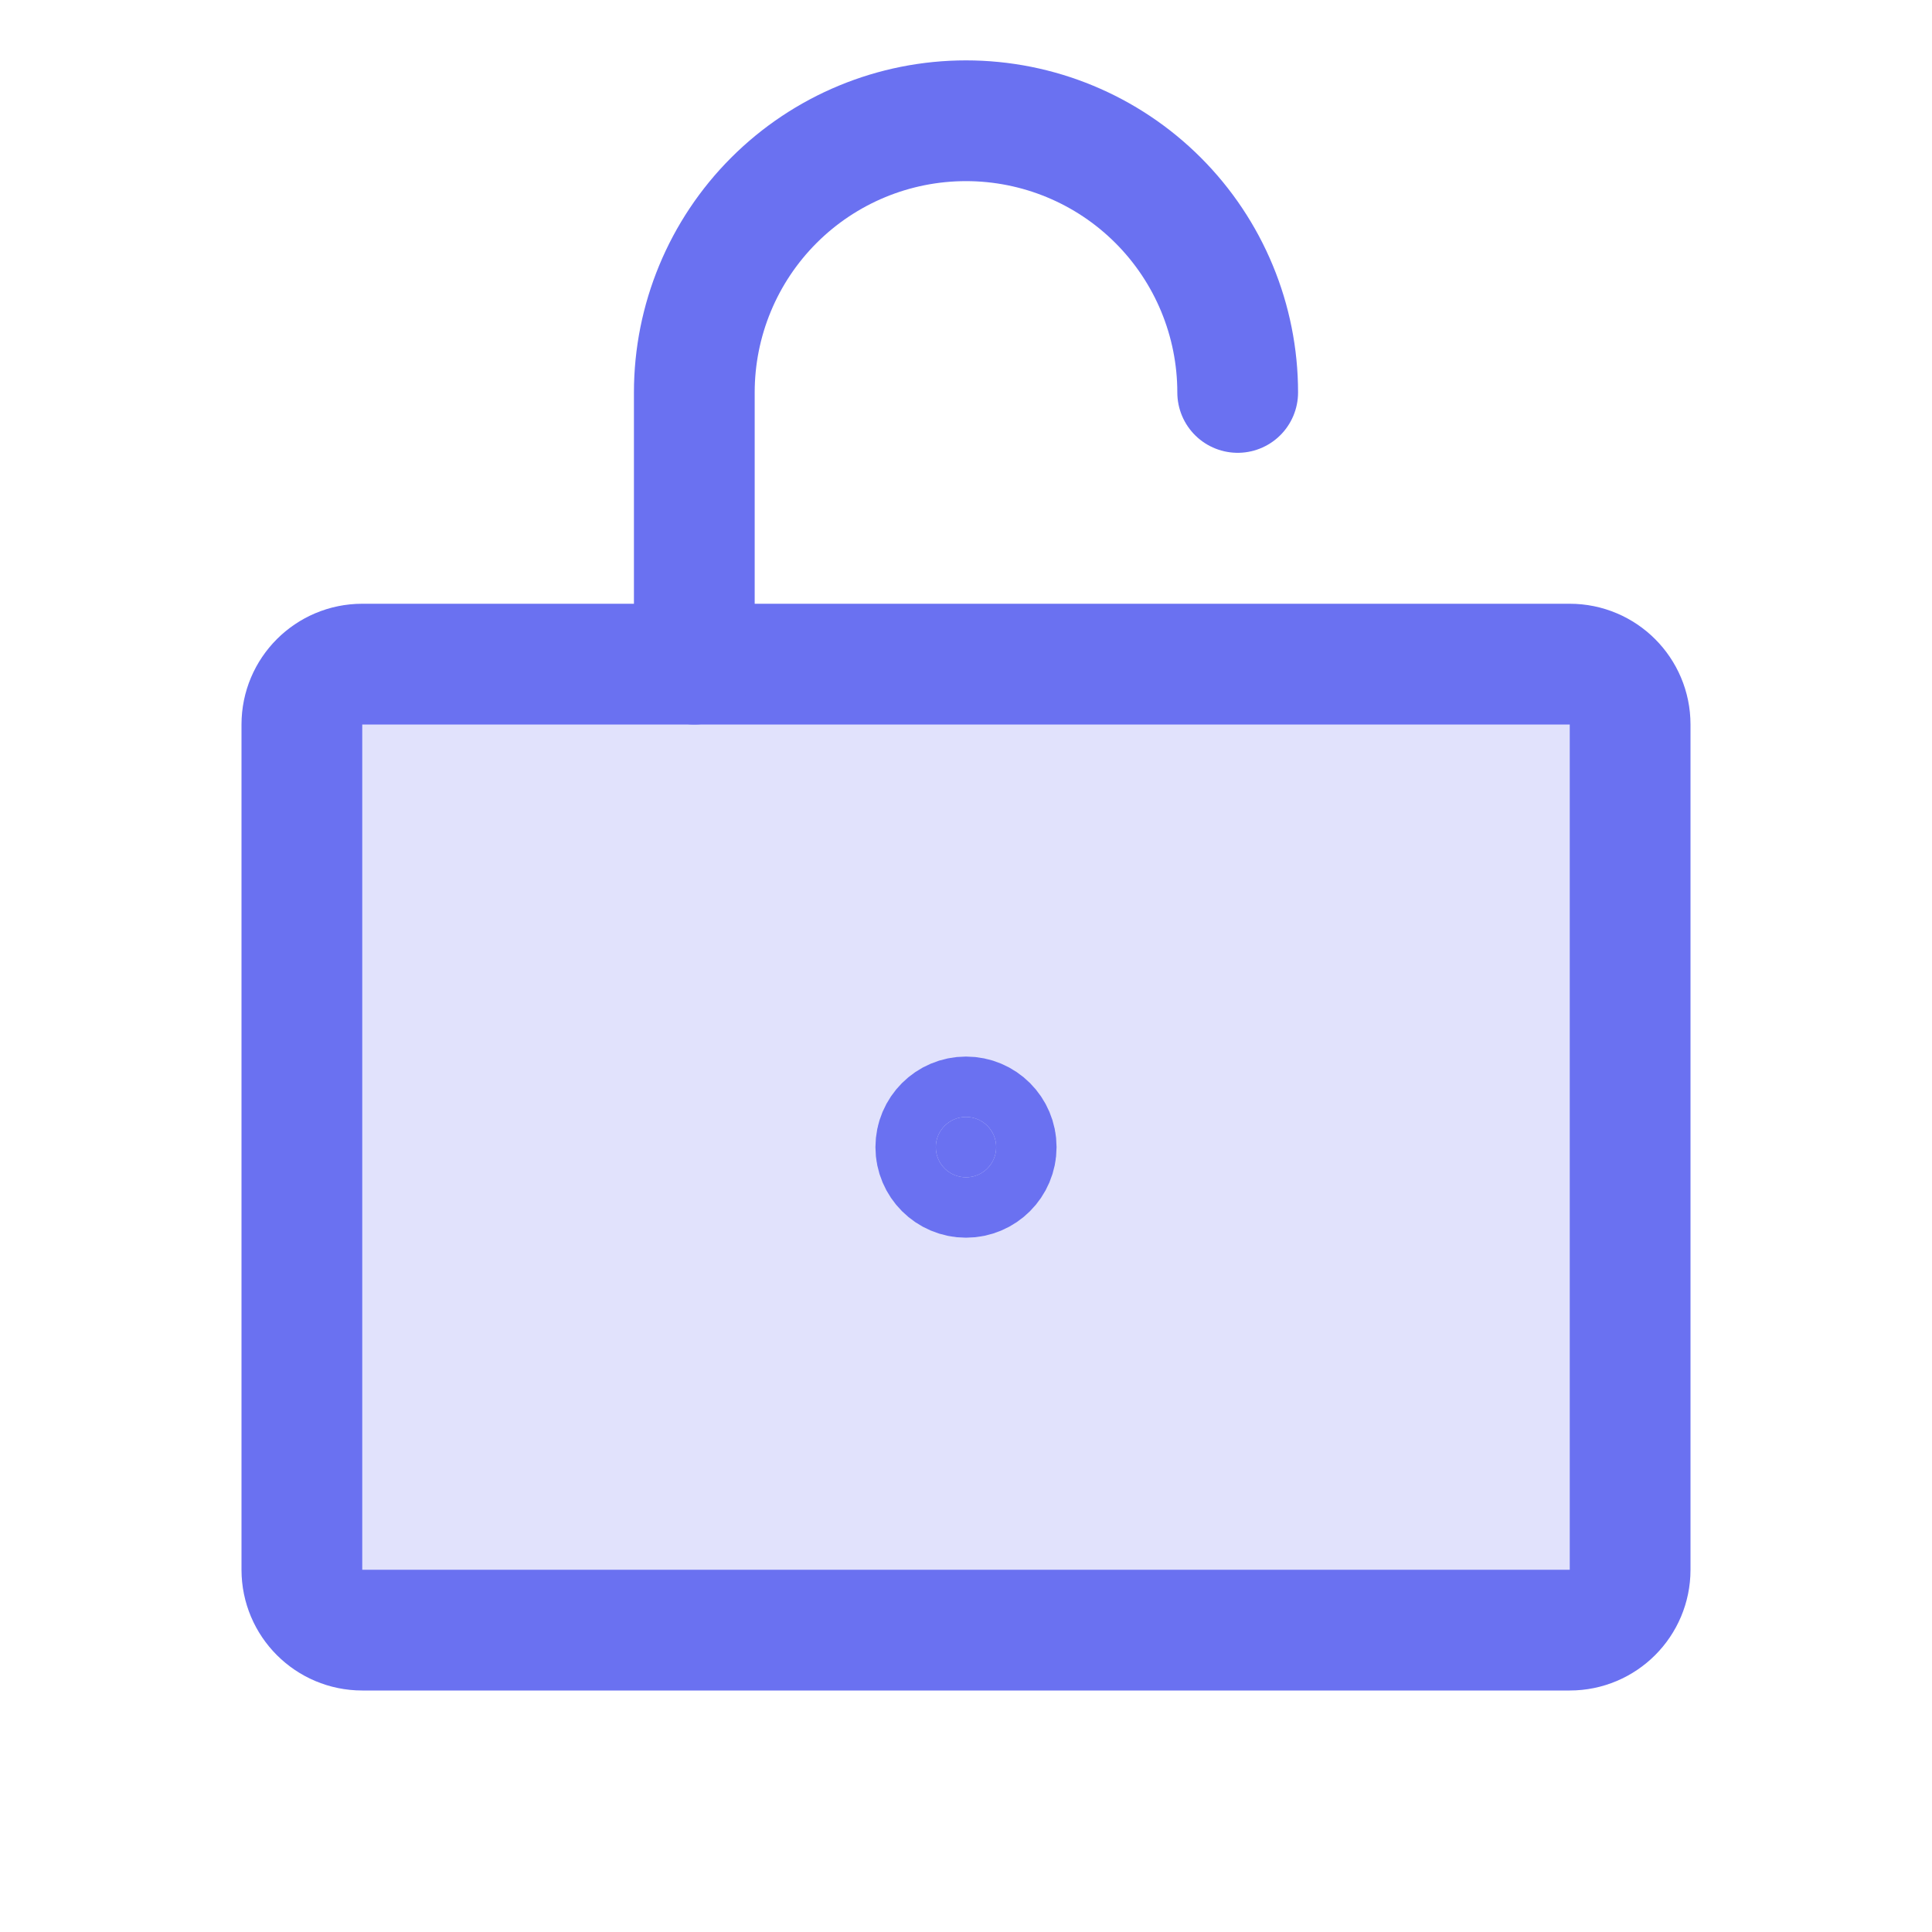 <svg  viewBox="0 0 32 32" fill="none" xmlns="http://www.w3.org/2000/svg">
<path opacity="0.2" d="M26 11H6C5.448 11 5 11.448 5 12V26C5 26.552 5.448 27 6 27H26C26.552 27 27 26.552 27 26V12C27 11.448 26.552 11 26 11Z" fill="#6A71F1"/>
<path d="M26 11H6C5.448 11 5 11.448 5 12V26C5 26.552 5.448 27 6 27H26C26.552 27 27 26.552 27 26V12C27 11.448 26.552 11 26 11Z" stroke="#6A71F1" stroke-width="2" stroke-linecap="round" stroke-linejoin="round"/>
<path d="M11.5 11V6.5C11.5 5.307 11.974 4.162 12.818 3.318C13.662 2.474 14.806 2 16 2C17.194 2 18.338 2.474 19.182 3.318C20.026 4.162 20.5 5.307 20.5 6.5" stroke="#6A71F1" stroke-width="2" stroke-linecap="round" stroke-linejoin="round"/>
<path d="M16.5 19C16.5 19.276 16.276 19.5 16 19.5C15.724 19.5 15.5 19.276 15.5 19C15.5 18.724 15.724 18.5 16 18.5C16.276 18.5 16.5 18.724 16.5 19Z" fill="#6A71F1" stroke="#6A71F1" stroke-width="2"/>
</svg>
